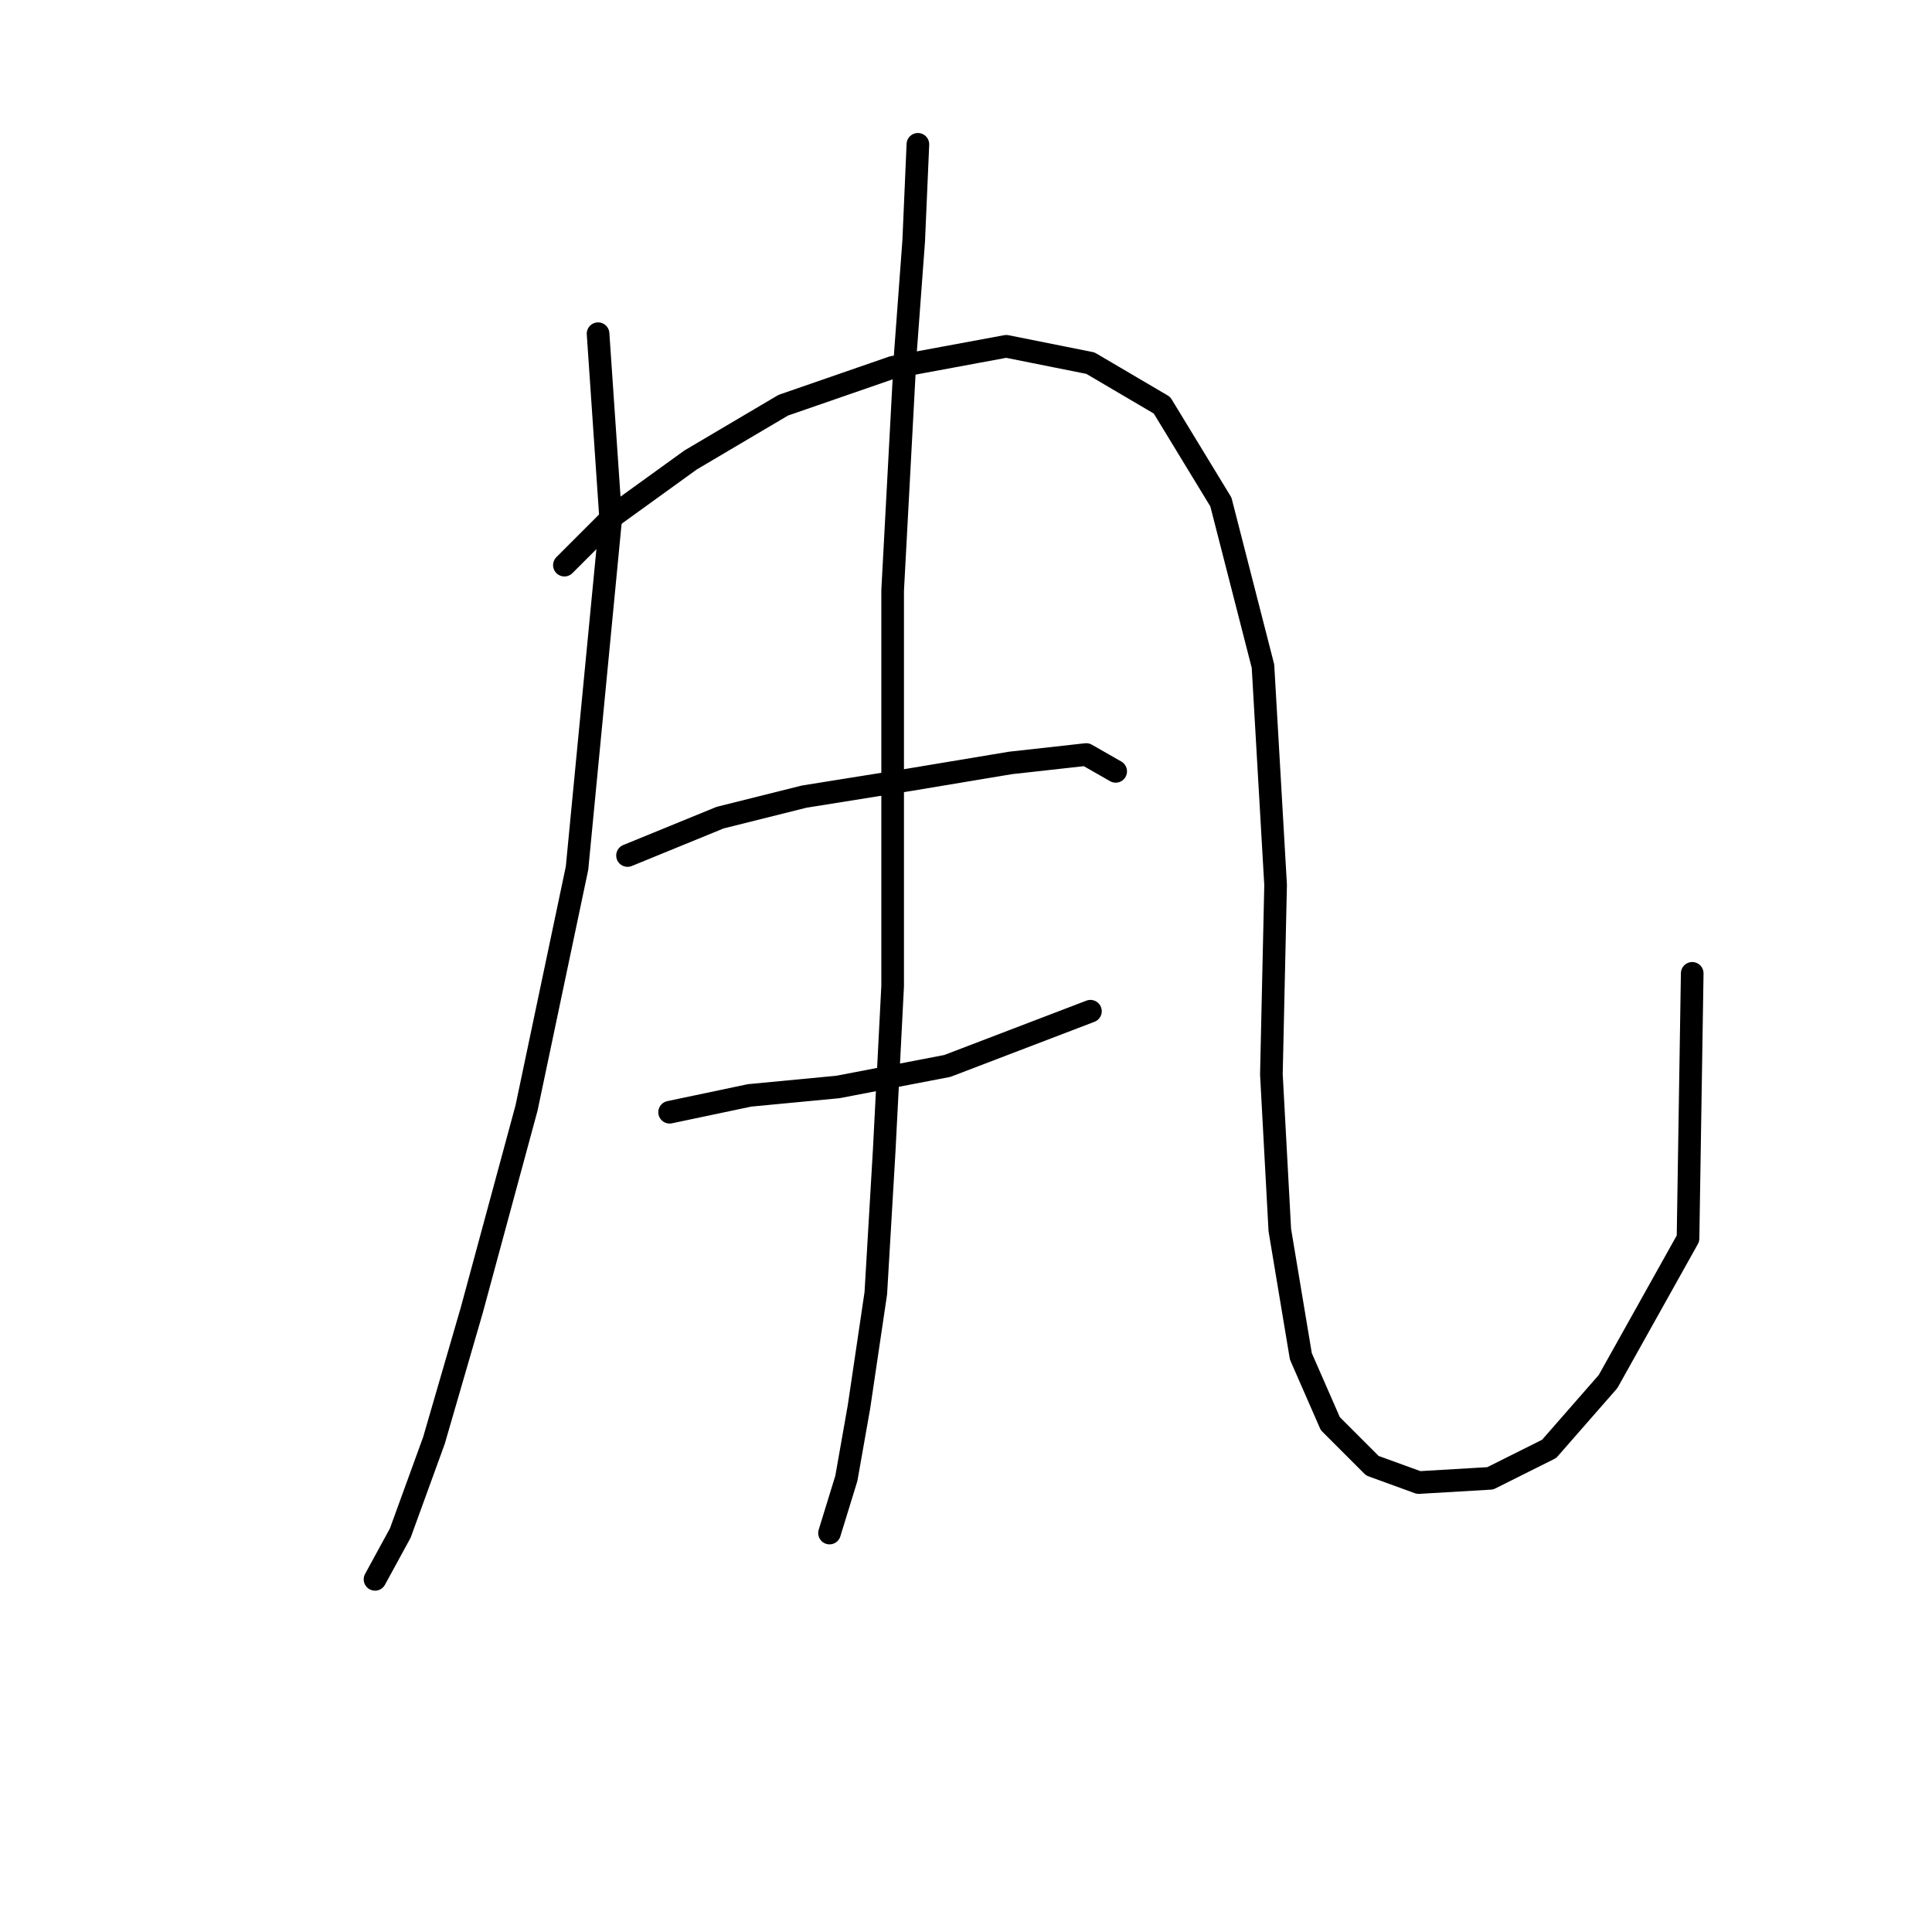 <?xml version="1.0" standalone="no"?>
    <svg width="256" height="256" xmlns="http://www.w3.org/2000/svg" version="1.1">
    <polyline stroke="black" stroke-width="3" stroke-linecap="round" fill="transparent" stroke-linejoin="round" points="79.247 44.216 80.92 68.751 76.459 115.033 69.768 146.818 62.518 173.583 57.5 190.87 53.039 203.137 49.693 209.271 49.693 209.271 " />
        <polyline stroke="black" stroke-width="3" stroke-linecap="round" fill="transparent" stroke-linejoin="round" points="74.786 74.885 81.478 68.193 91.515 60.944 103.782 53.695 118.281 48.677 133.336 45.888 144.489 48.119 153.968 53.695 161.775 66.52 167.351 88.268 169.024 117.264 168.466 142.357 169.582 162.989 172.37 179.717 176.273 188.639 181.849 194.215 187.983 196.446 197.463 195.888 205.269 191.985 213.076 183.063 223.671 164.104 224.228 128.974 224.228 128.974 " />
        <polyline stroke="black" stroke-width="3" stroke-linecap="round" fill="transparent" stroke-linejoin="round" points="83.15 113.36 95.418 108.342 106.57 105.554 120.511 103.323 133.894 101.093 143.931 99.978 147.834 102.208 147.834 102.208 " />
        <polyline stroke="black" stroke-width="3" stroke-linecap="round" fill="transparent" stroke-linejoin="round" points="88.727 147.375 99.321 145.145 111.031 144.03 125.53 141.242 144.489 133.992 144.489 133.992 " />
        <polyline stroke="black" stroke-width="3" stroke-linecap="round" fill="transparent" stroke-linejoin="round" points="121.626 19.123 121.069 31.948 119.953 47.004 118.281 78.23 118.281 103.323 118.281 130.647 117.165 152.394 116.05 171.353 113.82 186.409 112.147 195.888 109.916 203.137 109.916 203.137 " />
        </svg>